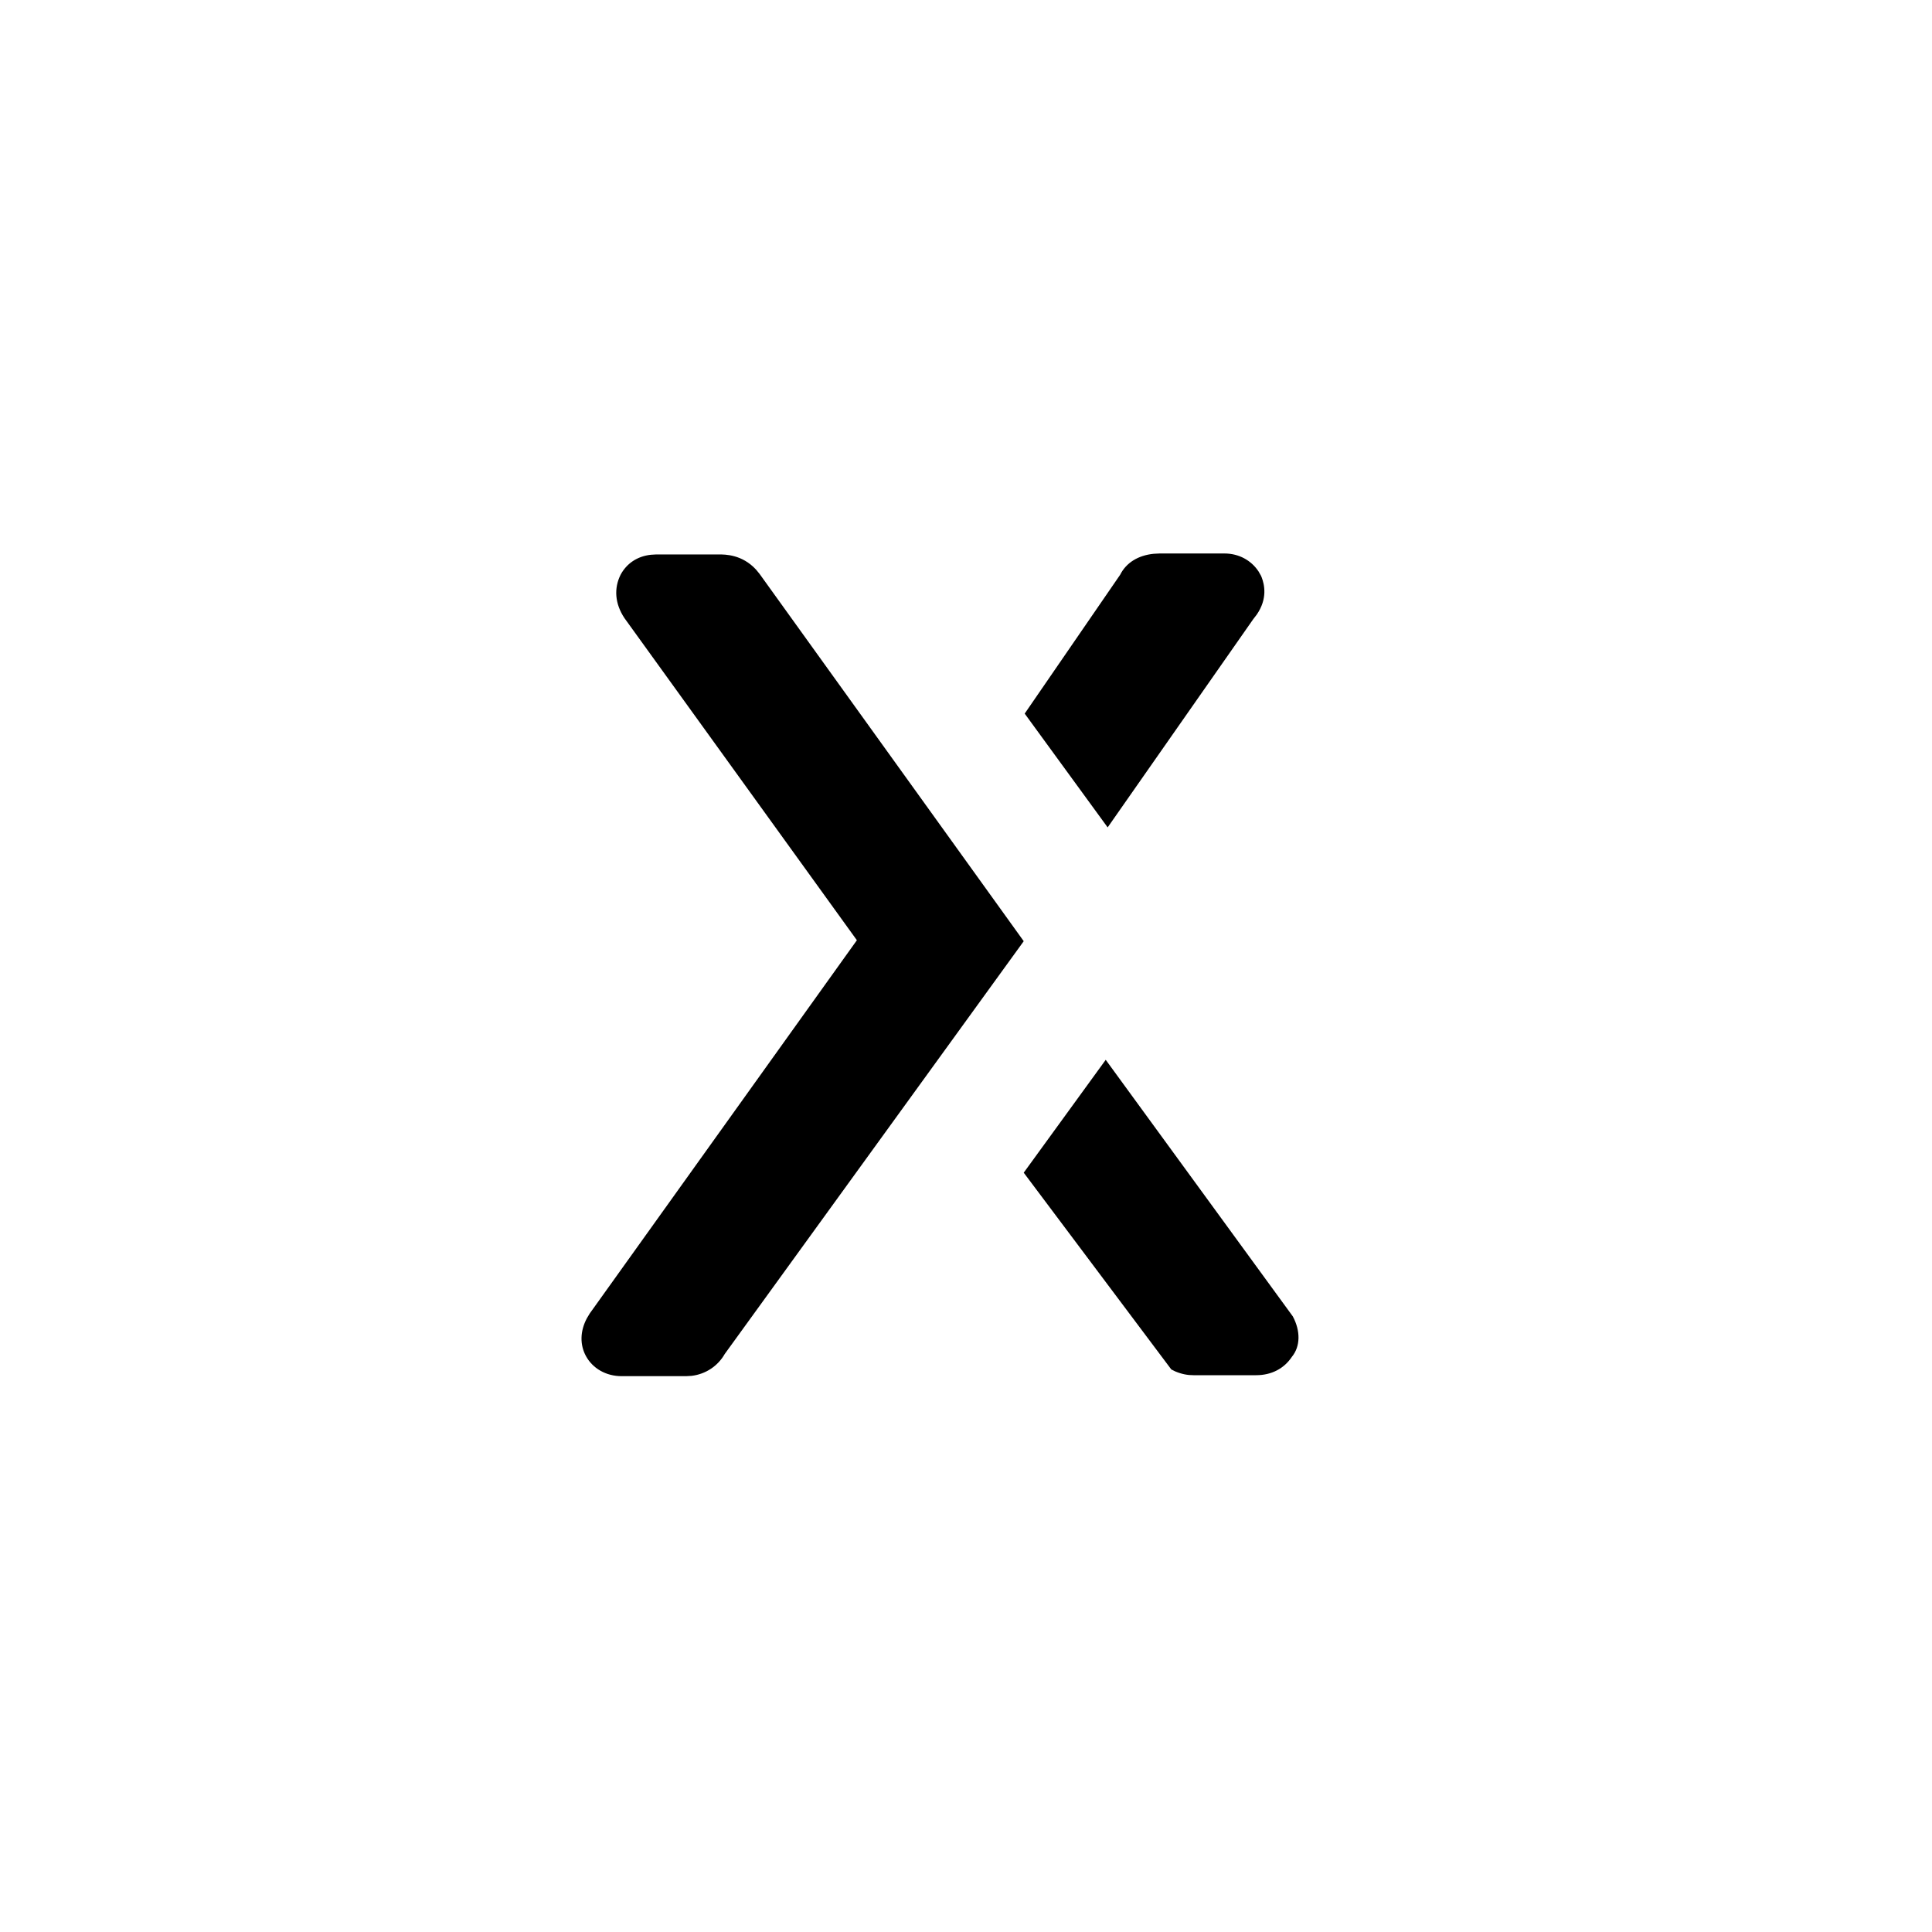 <svg xmlns="http://www.w3.org/2000/svg" xmlns:xlink="http://www.w3.org/1999/xlink" width="50" height="50" viewBox="0 0 50 50">
  <defs>
    <path id="axure-a" d="M16.984,14.349 L18.607,14.349 C18.768,14.349 19.206,14.349 19.567,14.742 L19.655,14.849 L26.494,24.358 L18.756,35.041 C18.579,35.352 18.263,35.564 17.897,35.607 L17.758,35.615 L16.086,35.615 C15.686,35.615 15.337,35.416 15.162,35.091 C15.007,34.803 15.009,34.455 15.187,34.119 L15.262,33.993 L22.176,24.333 L16.161,15.997 C15.911,15.622 15.886,15.223 16.061,14.874 C16.216,14.585 16.49,14.395 16.847,14.357 L16.984,14.349 L18.607,14.349 Z M28.616,27.428 L33.458,34.068 C33.658,34.442 33.658,34.842 33.433,35.116 C33.233,35.416 32.909,35.59 32.509,35.59 L32.509,35.59 L30.887,35.59 C30.737,35.59 30.588,35.565 30.413,35.491 L30.413,35.491 L30.313,35.441 L26.494,30.349 L28.616,27.428 Z M30.013,14.324 L31.686,14.324 C32.063,14.324 32.381,14.502 32.57,14.787 L32.634,14.899 L32.653,14.944 C32.722,15.126 32.81,15.493 32.523,15.908 L32.435,16.022 L28.666,21.413 L26.519,18.468 L28.99,14.874 C29.145,14.563 29.458,14.371 29.859,14.332 L30.013,14.324 L31.686,14.324 Z"/>
  </defs>
  <use xlink:href="#axure-a"/>
</svg>
